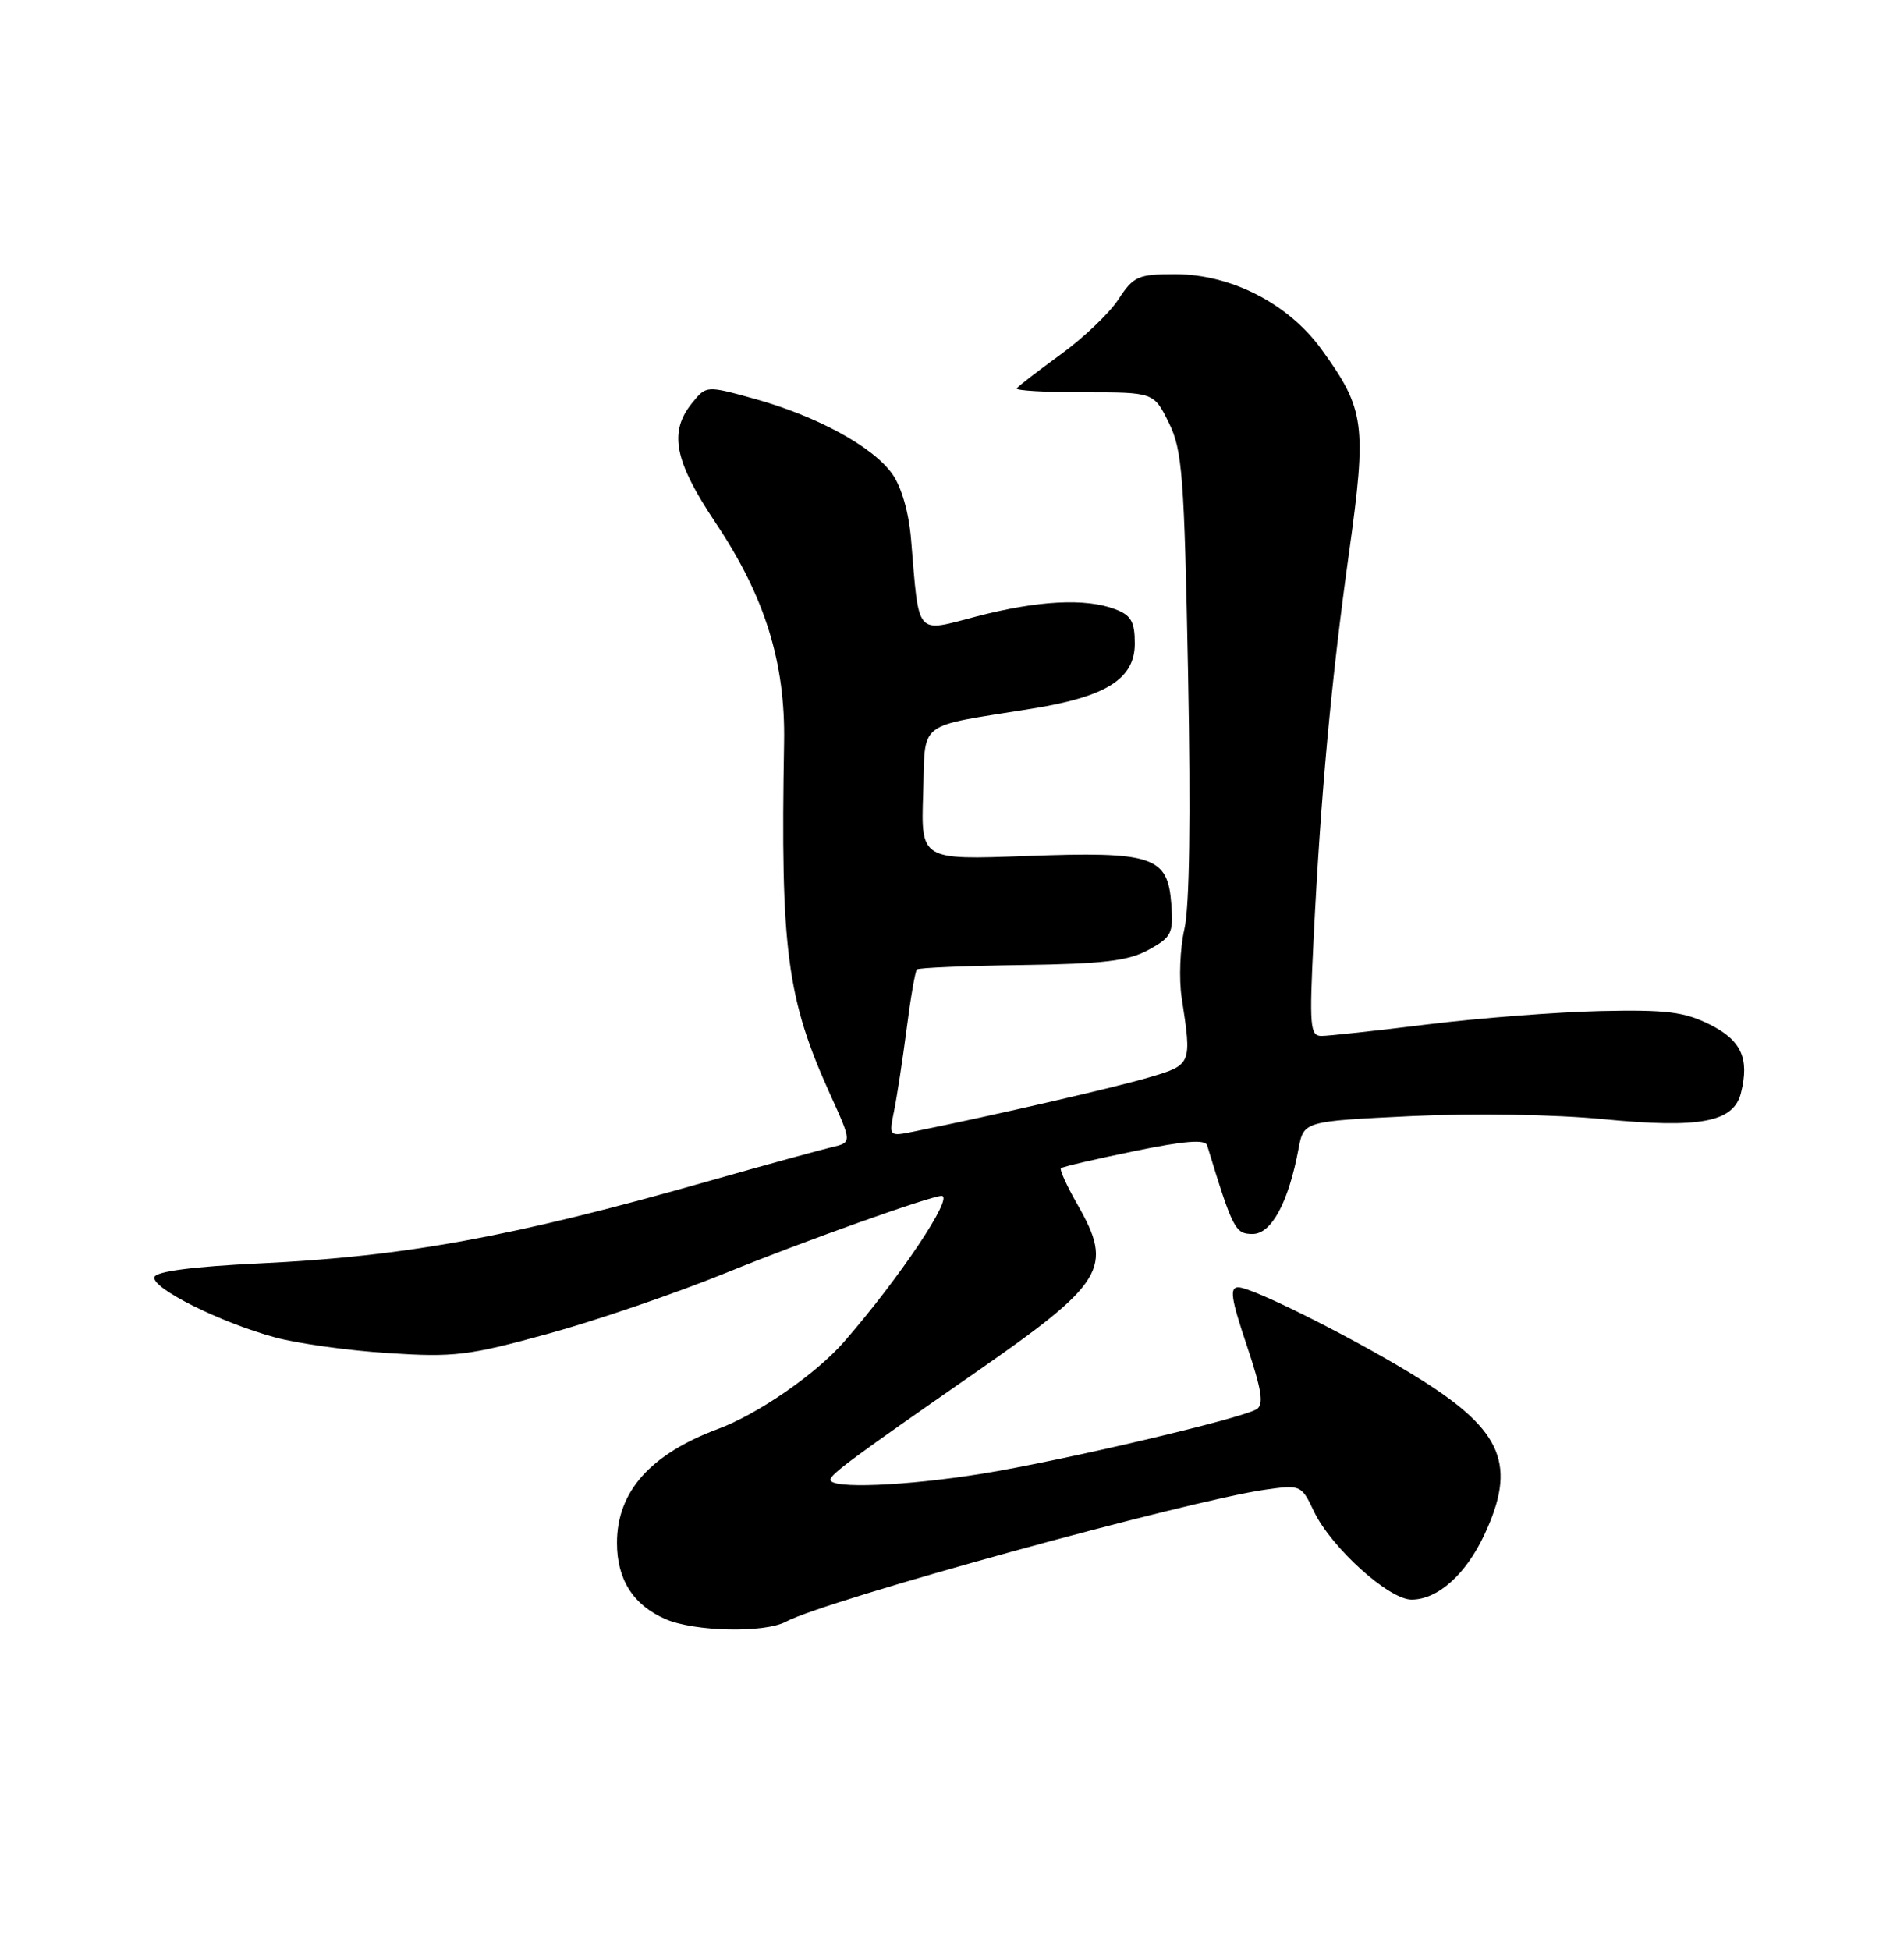 <?xml version="1.0" encoding="UTF-8" standalone="no"?>
<!DOCTYPE svg PUBLIC "-//W3C//DTD SVG 1.1//EN" "http://www.w3.org/Graphics/SVG/1.1/DTD/svg11.dtd" >
<svg xmlns="http://www.w3.org/2000/svg" xmlns:xlink="http://www.w3.org/1999/xlink" version="1.1" viewBox="0 0 250 256">
 <g >
 <path fill="currentColor"
d=" M 103.19 212.90 C 108.47 210.07 155.91 197.02 166.18 195.56 C 170.78 194.91 170.89 194.96 172.52 198.41 C 174.78 203.15 182.35 210.00 185.34 210.00 C 188.76 210.00 192.43 206.74 194.88 201.53 C 199.16 192.42 197.36 187.93 186.70 181.20 C 178.87 176.25 164.53 169.00 162.59 169.00 C 161.42 169.00 161.63 170.46 163.70 176.61 C 165.68 182.52 165.97 184.40 165.00 185.00 C 163.00 186.24 139.44 191.77 129.00 193.46 C 118.87 195.09 108.98 195.49 109.04 194.25 C 109.07 193.52 112.13 191.27 127.87 180.33 C 145.11 168.36 146.25 166.48 141.46 158.11 C 140.08 155.69 139.11 153.56 139.30 153.37 C 139.49 153.18 143.81 152.17 148.90 151.13 C 155.51 149.77 158.25 149.55 158.50 150.36 C 161.87 161.39 162.18 162.00 164.47 162.00 C 166.95 162.00 169.19 157.85 170.51 150.77 C 171.19 147.20 171.19 147.20 185.34 146.52 C 193.58 146.13 204.14 146.30 210.59 146.93 C 223.23 148.16 227.63 147.32 228.59 143.50 C 229.73 138.95 228.65 136.58 224.50 134.50 C 221.15 132.83 218.81 132.54 210.15 132.73 C 204.46 132.86 194.26 133.65 187.49 134.48 C 180.71 135.32 174.43 136.00 173.51 136.00 C 172.01 136.00 171.91 134.73 172.48 123.25 C 173.41 104.40 174.80 89.31 177.13 72.58 C 179.48 55.69 179.22 53.73 173.50 45.84 C 169.15 39.85 161.64 36.00 154.31 36.00 C 149.43 36.00 148.85 36.25 146.85 39.30 C 145.66 41.12 142.25 44.37 139.26 46.54 C 136.27 48.71 133.68 50.71 133.50 50.99 C 133.33 51.27 137.31 51.50 142.34 51.50 C 151.50 51.50 151.50 51.50 153.47 55.50 C 155.25 59.11 155.49 62.35 156.00 88.50 C 156.36 107.23 156.19 119.09 155.51 122.00 C 154.94 124.47 154.78 128.53 155.16 131.00 C 156.50 139.73 156.48 139.78 150.95 141.42 C 146.59 142.72 131.01 146.31 120.10 148.53 C 116.71 149.22 116.71 149.22 117.39 145.86 C 117.77 144.01 118.51 139.16 119.04 135.09 C 119.56 131.01 120.17 127.49 120.39 127.27 C 120.61 127.05 126.80 126.79 134.15 126.69 C 144.88 126.54 148.15 126.15 150.80 124.70 C 153.83 123.04 154.08 122.54 153.80 118.72 C 153.34 112.40 151.42 111.76 134.71 112.38 C 120.92 112.89 120.92 112.89 121.21 104.23 C 121.54 94.40 120.09 95.53 135.59 93.02 C 145.30 91.45 149.00 89.10 149.00 84.49 C 149.00 81.61 148.52 80.77 146.43 79.98 C 142.56 78.50 136.30 78.83 128.28 80.91 C 120.10 83.04 120.71 83.76 119.62 70.76 C 119.33 67.26 118.36 63.91 117.15 62.21 C 114.60 58.63 107.29 54.65 99.12 52.37 C 92.74 50.60 92.74 50.60 90.87 52.91 C 87.78 56.73 88.53 60.51 93.97 68.65 C 100.44 78.31 103.14 87.00 102.95 97.50 C 102.47 124.75 103.30 131.09 109.03 143.73 C 111.87 149.99 111.87 149.99 109.19 150.61 C 107.71 150.96 100.42 152.96 93.00 155.07 C 67.36 162.37 53.27 164.95 34.08 165.86 C 25.36 166.28 20.53 166.90 20.28 167.65 C 19.81 169.07 28.89 173.61 36.13 175.58 C 39.08 176.38 45.77 177.31 51.00 177.64 C 59.64 178.20 61.54 177.97 72.00 175.09 C 78.33 173.35 88.90 169.73 95.51 167.03 C 105.47 162.97 122.21 157.00 123.63 157.00 C 125.33 157.00 118.11 167.80 110.82 176.16 C 107.14 180.38 99.54 185.63 94.31 187.58 C 85.40 190.90 81.02 195.82 81.01 202.53 C 81.00 207.35 83.14 210.72 87.38 212.56 C 91.17 214.21 100.37 214.41 103.19 212.90 Z "/>
</g>
</svg>